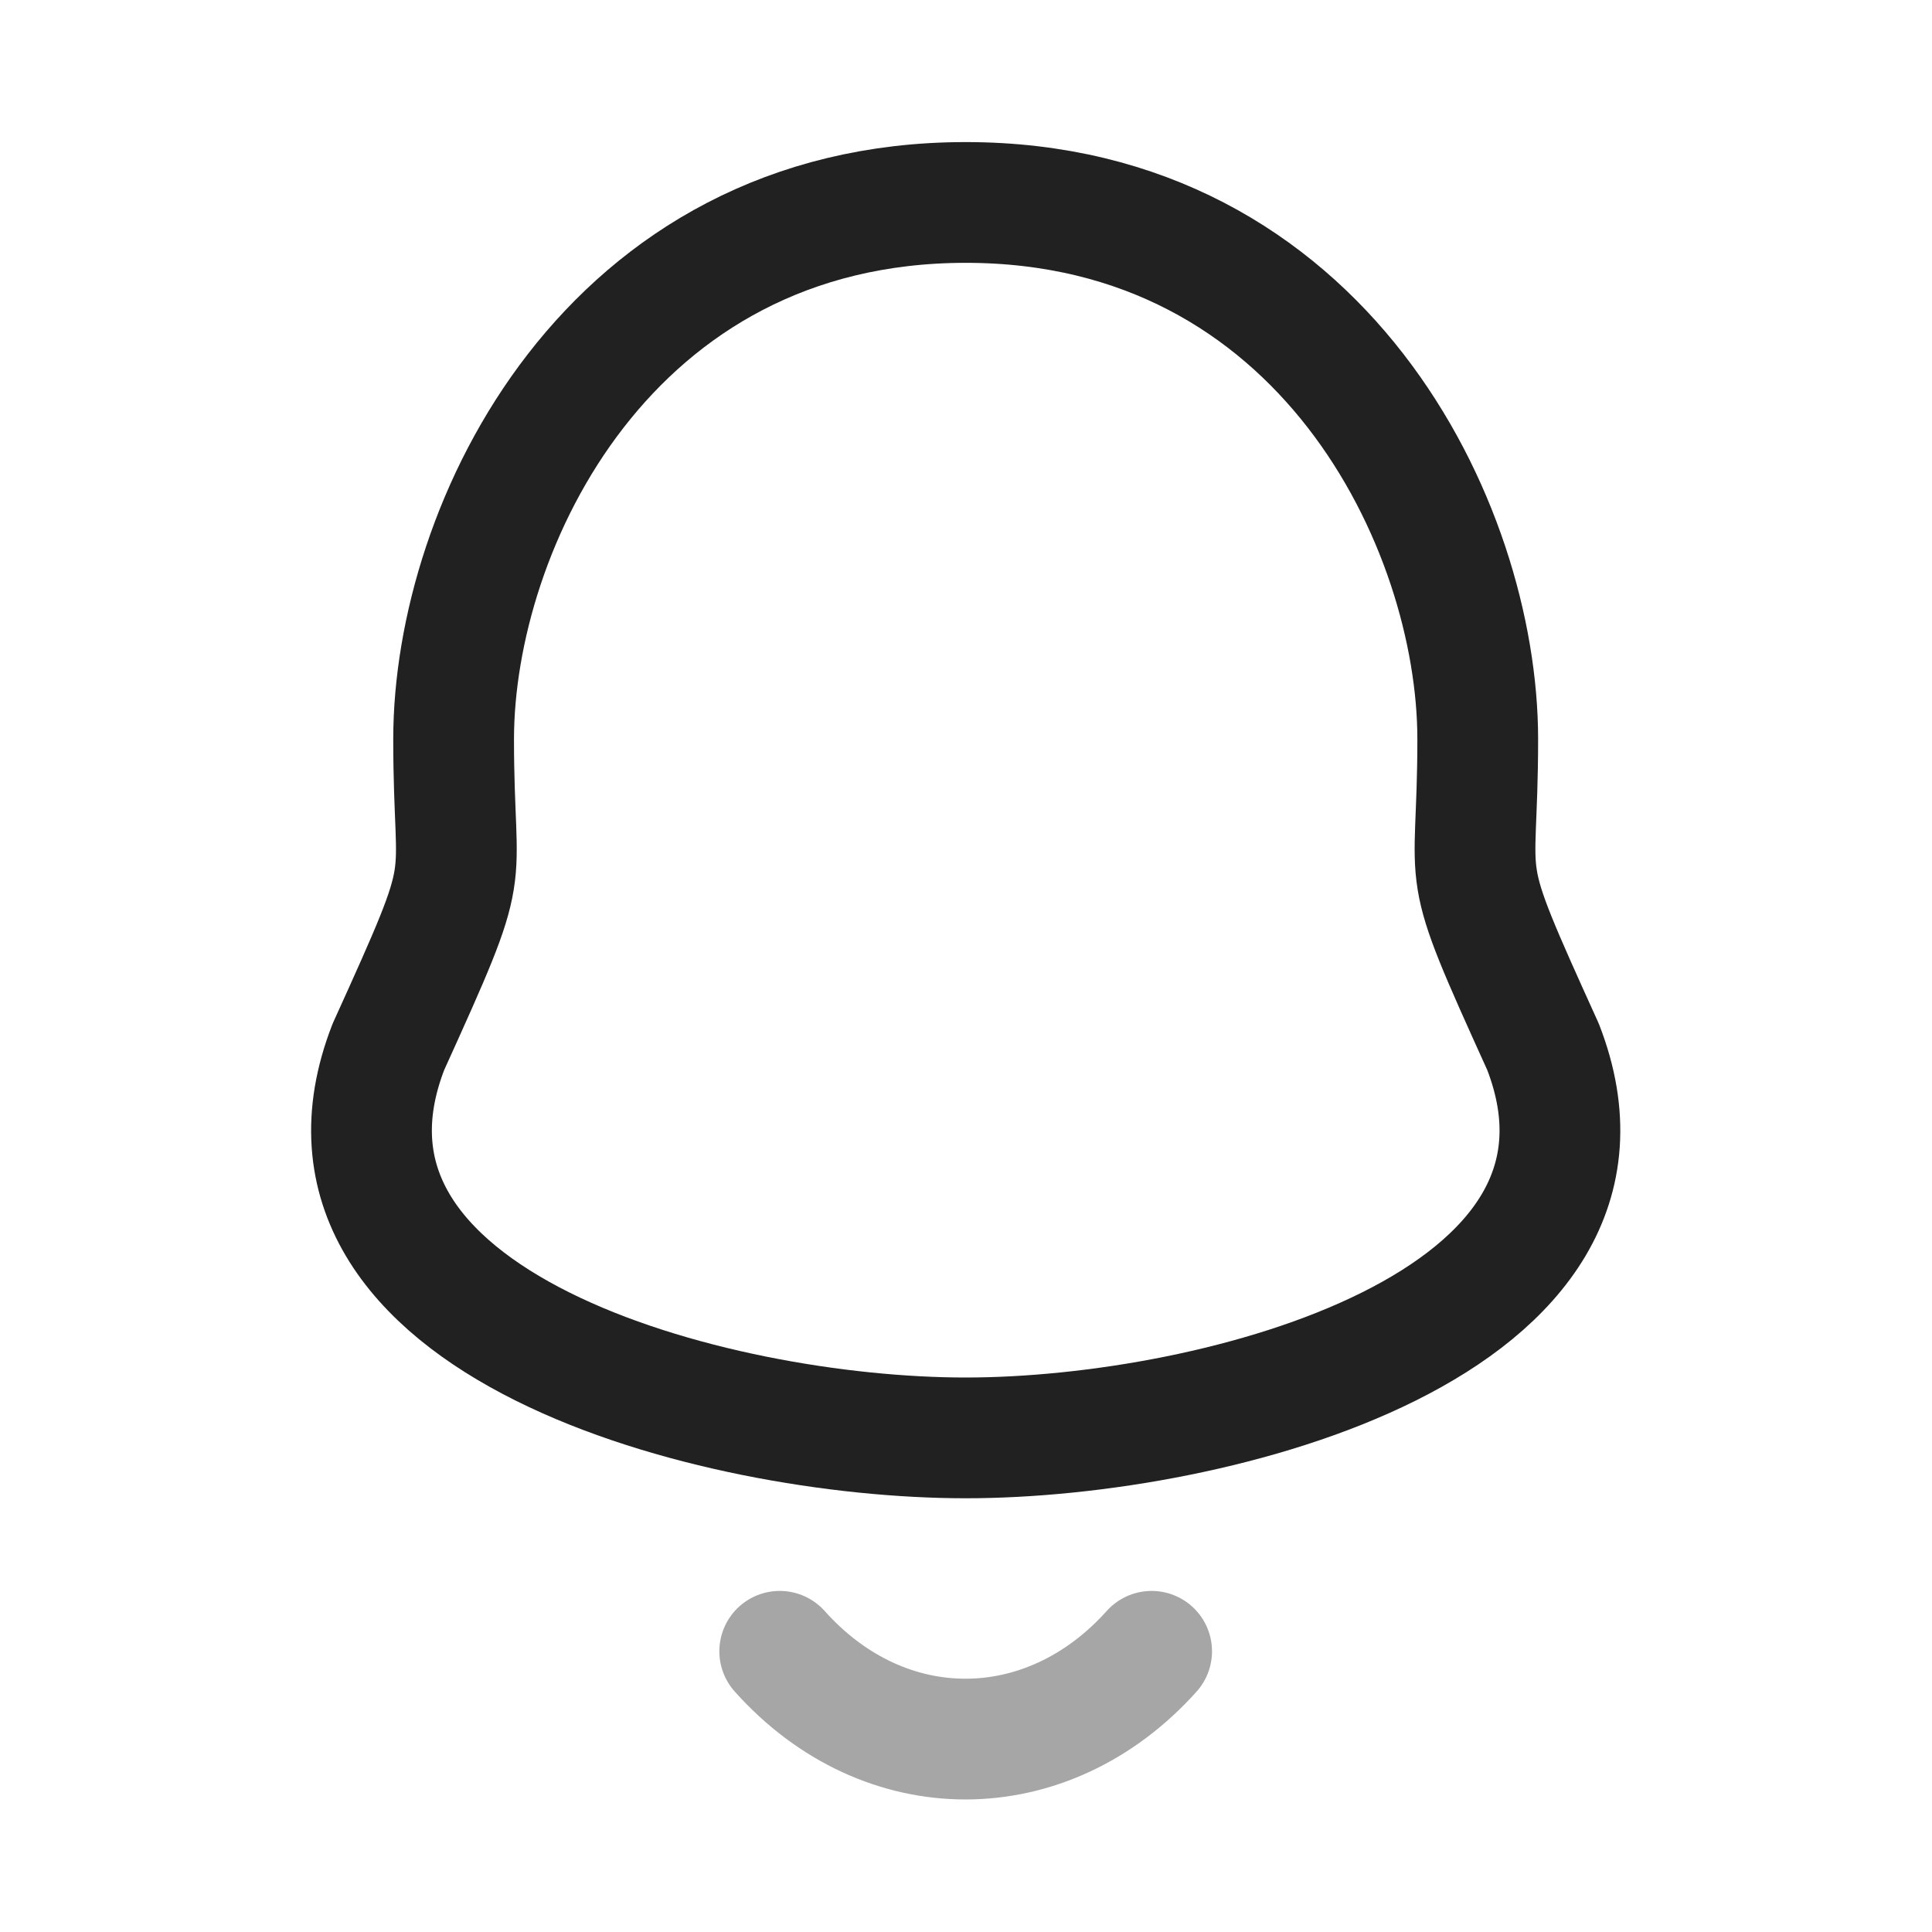 <svg width="24" height="24" viewBox="0 0 24 24" fill="none" xmlns="http://www.w3.org/2000/svg">
<path opacity="0.4" d="M14.306 20.513C13.012 21.958 10.993 21.976 9.686 20.513" stroke="#212121" stroke-width="1.5" stroke-linecap="round" stroke-linejoin="round"/>
<path fill-rule="evenodd" clip-rule="evenodd" d="M11.996 2.515C7.562 2.515 5.635 6.53 5.635 9.184C5.635 11.168 5.923 10.584 4.825 13.004C3.484 16.453 8.876 17.862 11.996 17.862C15.115 17.862 20.508 16.453 19.168 13.004C18.07 10.584 18.357 11.168 18.357 9.184C18.357 6.53 16.43 2.515 11.996 2.515Z" stroke="#212121" stroke-width="1.5" stroke-linecap="round" stroke-linejoin="round"/>
</svg>

